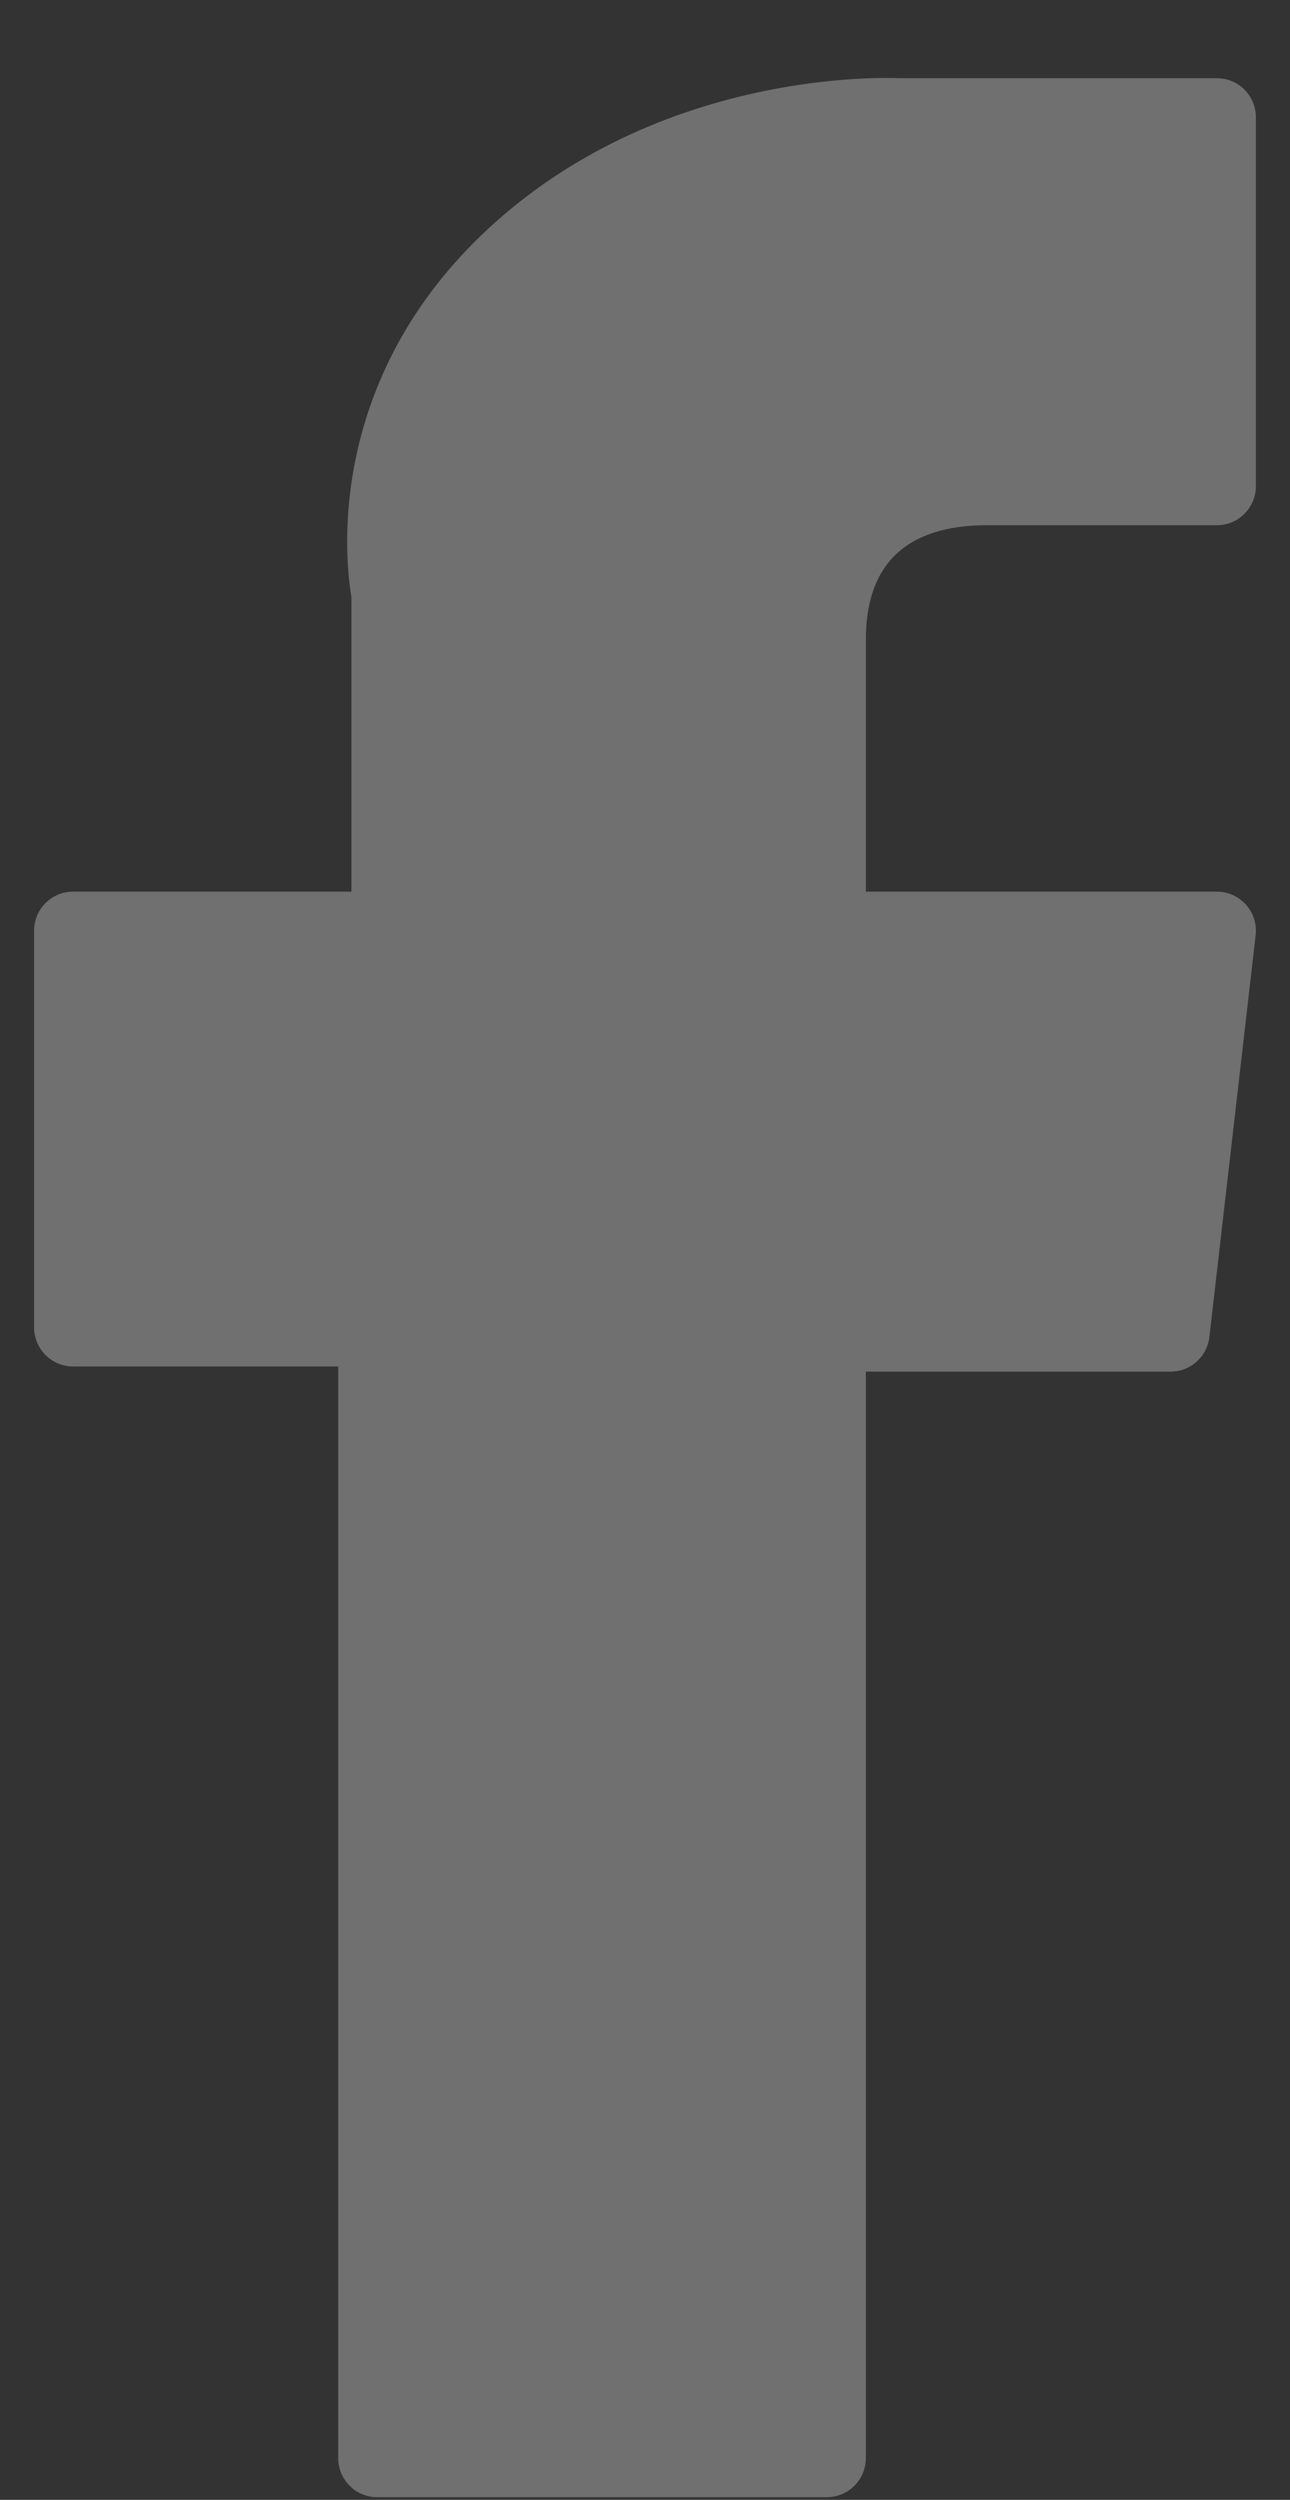 <svg width="16" height="31" viewBox="0 0 16 31" fill="none" xmlns="http://www.w3.org/2000/svg">
<rect x="0" y="0" width="16" height="31" fill="#333333" stroke="none"/>
<path d="M0.907 16.945H4.195V30.483C4.195 30.75 4.412 30.967 4.679 30.967H10.255C10.522 30.967 10.739 30.75 10.739 30.483V17.009H14.519C14.765 17.009 14.972 16.824 15 16.58L15.574 11.596C15.59 11.459 15.546 11.321 15.454 11.219C15.363 11.116 15.231 11.057 15.093 11.057H10.739V7.932C10.739 6.991 11.246 6.513 12.246 6.513C12.389 6.513 15.093 6.513 15.093 6.513C15.361 6.513 15.577 6.296 15.577 6.029V1.454C15.577 1.187 15.361 0.97 15.093 0.97H11.17C11.142 0.969 11.081 0.967 10.99 0.967C10.309 0.967 7.943 1.1 6.073 2.82C4.002 4.726 4.29 7.008 4.359 7.403V11.057H0.907C0.639 11.057 0.423 11.273 0.423 11.54V16.461C0.423 16.728 0.639 16.945 0.907 16.945Z" fill="white" fill-opacity="0.3"/>
</svg>
